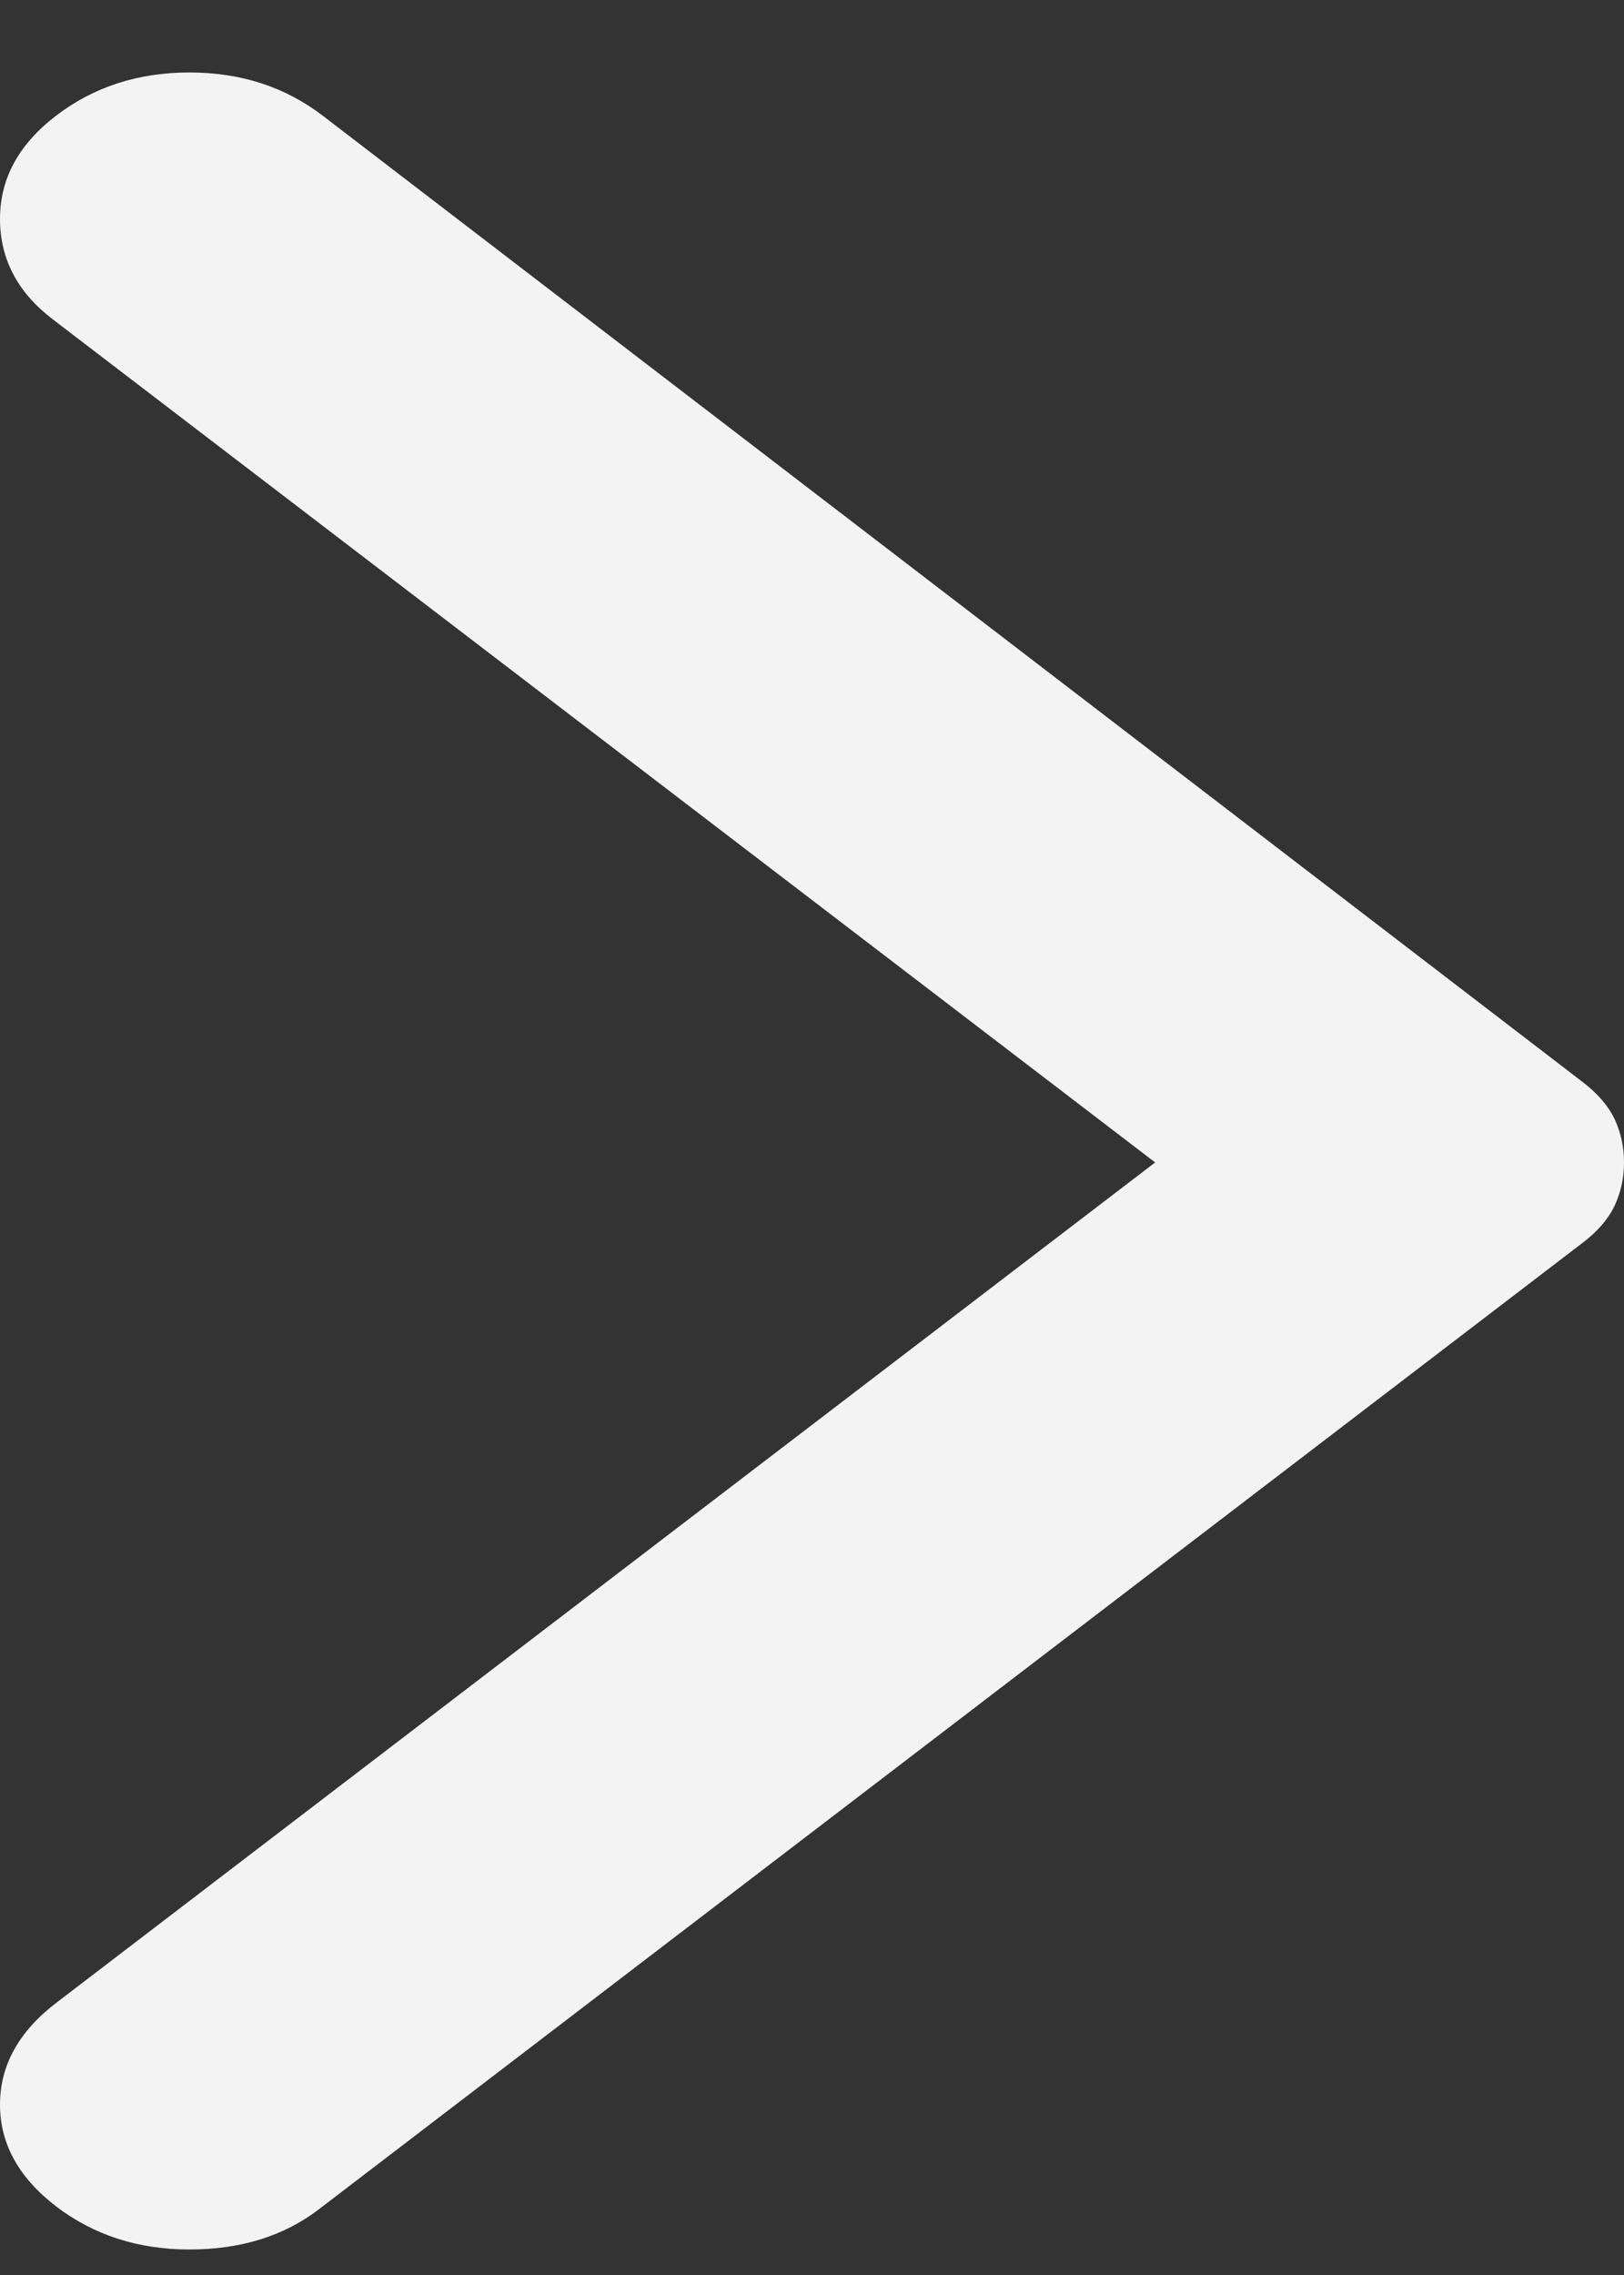 <svg width="20" height="28" viewBox="0 0 20 28" fill="none" xmlns="http://www.w3.org/2000/svg">
<rect x="0" y="0" width="20" height="28" fill="#333333" stroke="none"/>
<path d="M0.693 27.157C0.231 26.803 0 26.386 0 25.903C0 25.421 0.231 25.003 0.693 24.65L14.226 14.307L0.647 3.928C0.216 3.599 0 3.187 0 2.693C0 2.198 0.231 1.775 0.693 1.422C1.155 1.069 1.702 0.892 2.333 0.892C2.964 0.892 3.51 1.069 3.972 1.422L19.492 13.318C19.677 13.46 19.808 13.613 19.886 13.777C19.962 13.942 20 14.118 20 14.307C20 14.495 19.962 14.672 19.886 14.836C19.808 15.001 19.677 15.154 19.492 15.295L3.926 27.192C3.495 27.521 2.964 27.686 2.333 27.686C1.702 27.686 1.155 27.509 0.693 27.157Z" fill="#F3F3F4"/>
</svg>
